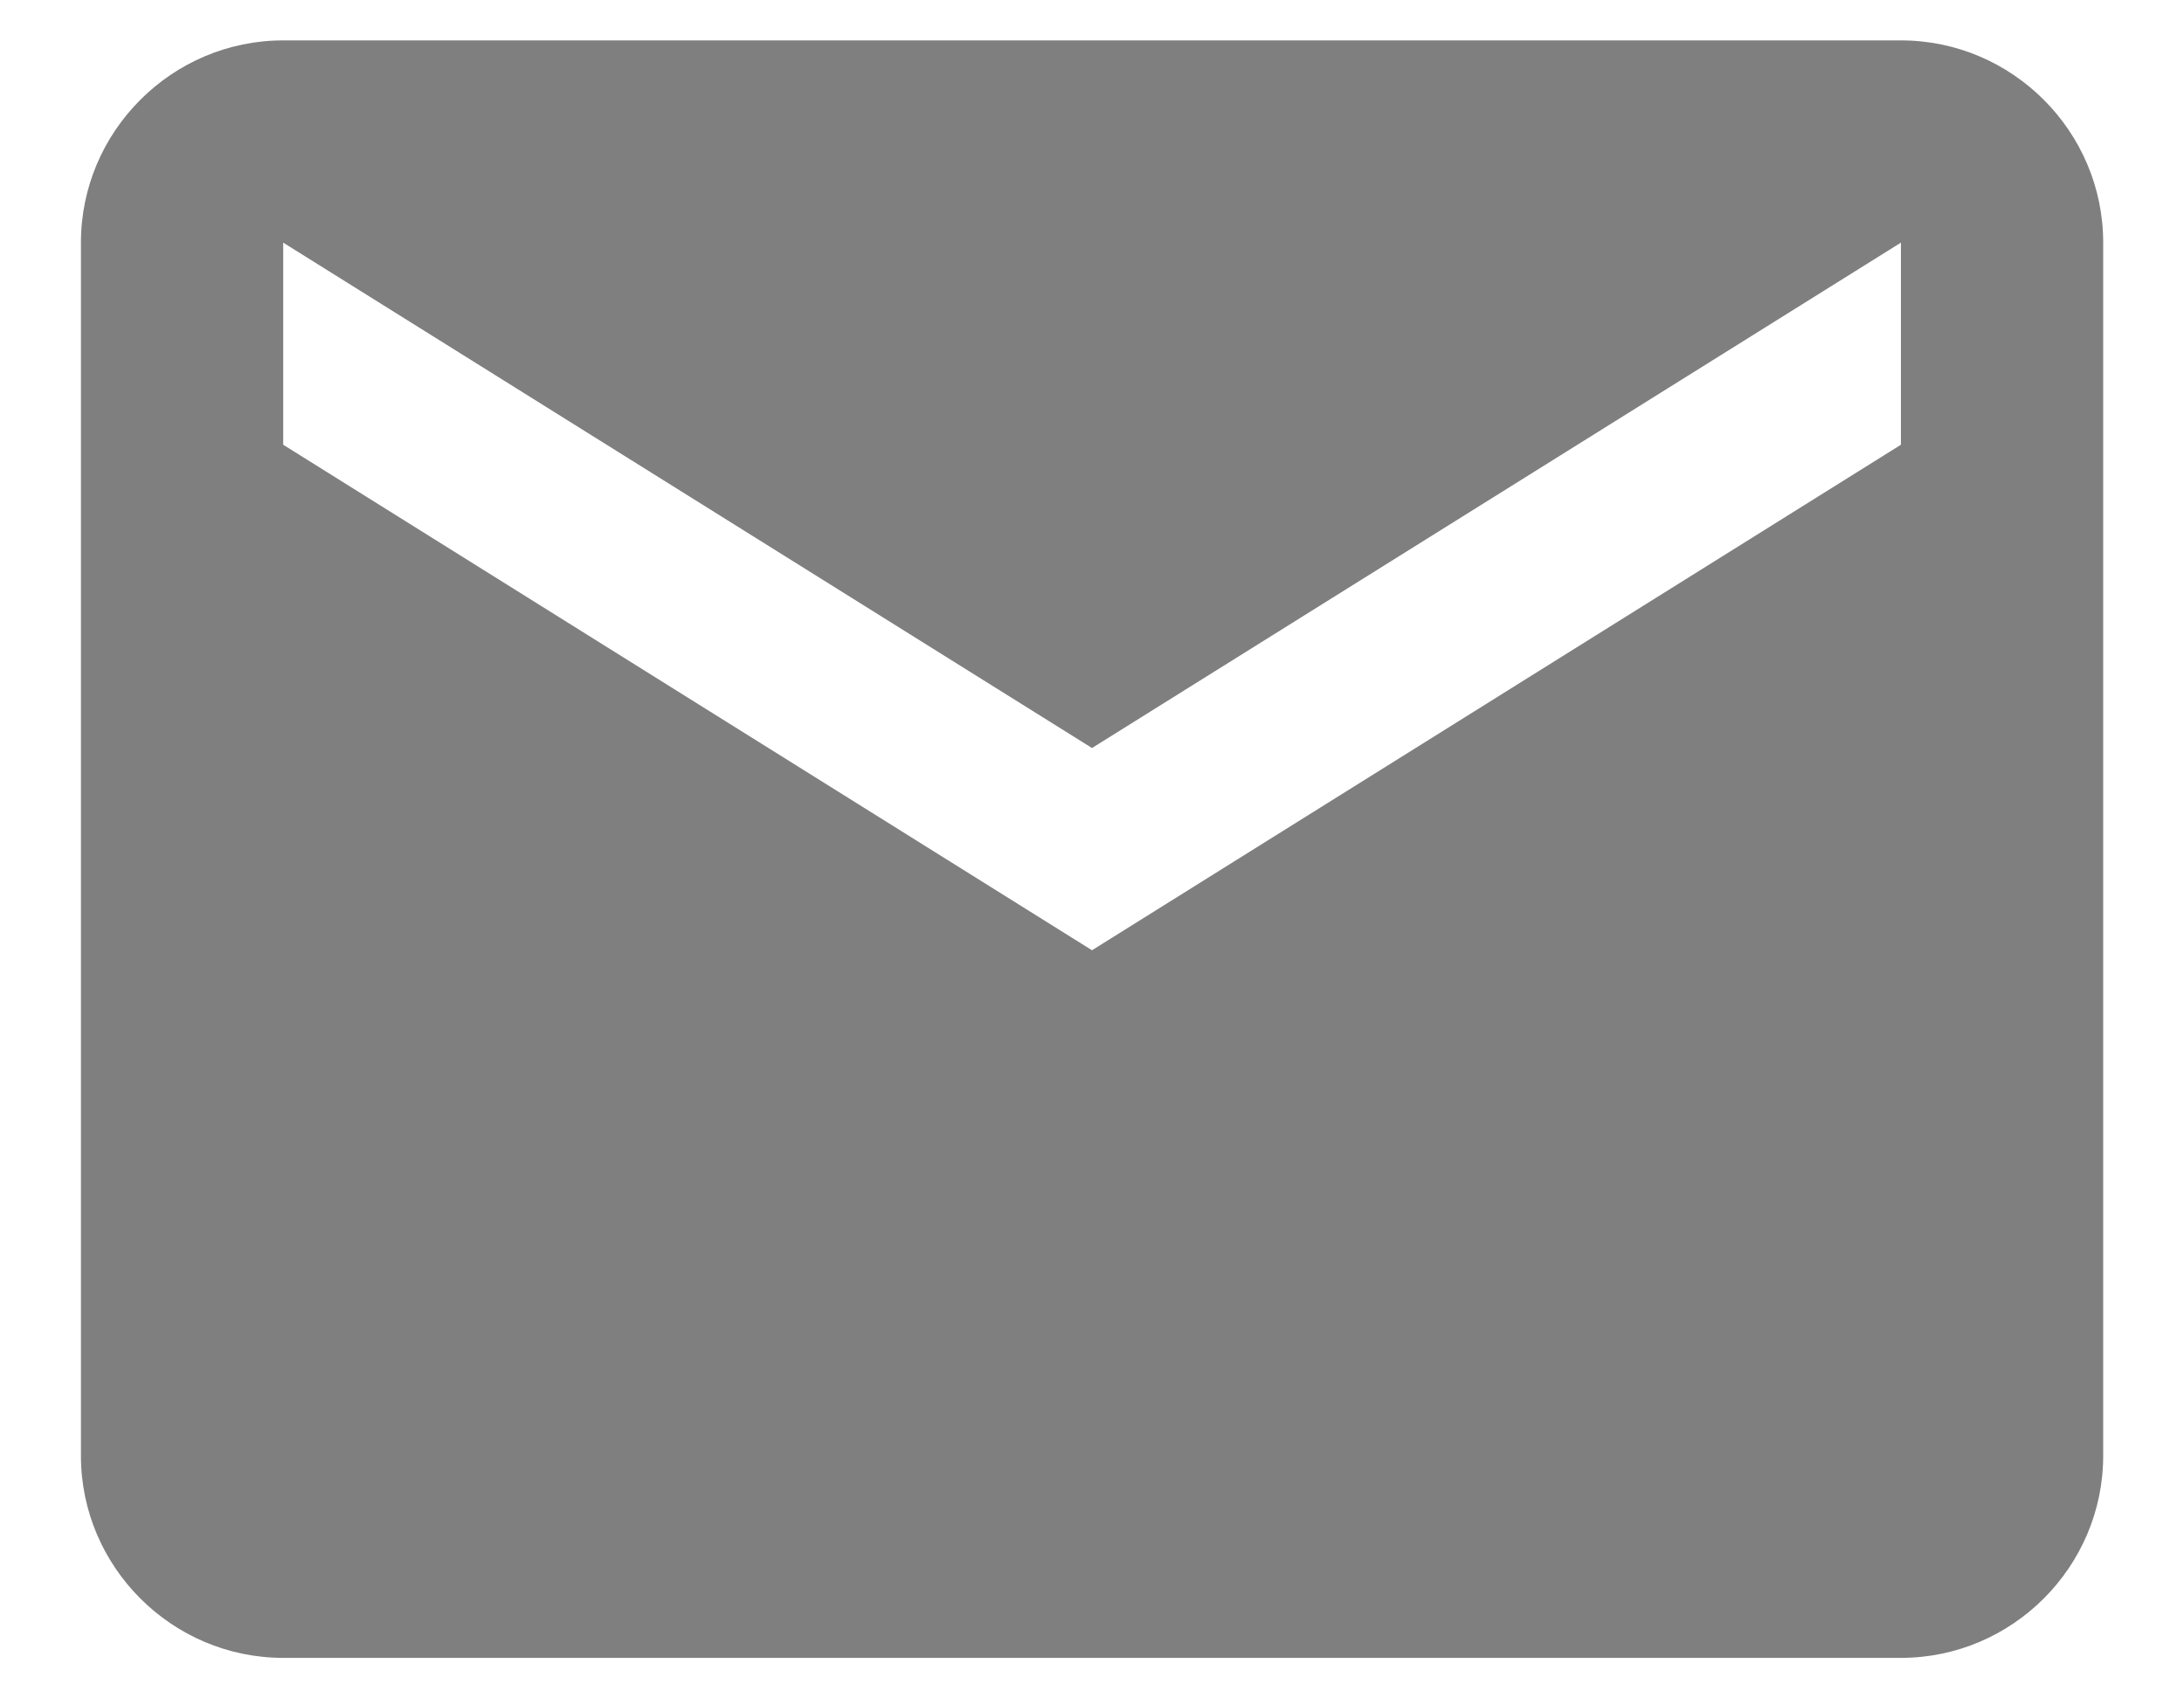 <svg width="18" height="14" viewBox="0 0 18 14" fill="none" xmlns="http://www.w3.org/2000/svg">
<path d="M15 0H1.667C0.75 0 0 0.75 0 1.667V11.667C0 12.583 0.75 13.333 1.667 13.333H15C15.917 13.333 16.667 12.583 16.667 11.667V1.667C16.667 0.75 15.917 0 15 0ZM15 3.333L8.333 7.5L1.667 3.333V1.667L8.333 5.833L15 1.667V3.333Z" transform="translate(0.667 0.333)" fill="black" fill-opacity="0.5"/>
</svg>
